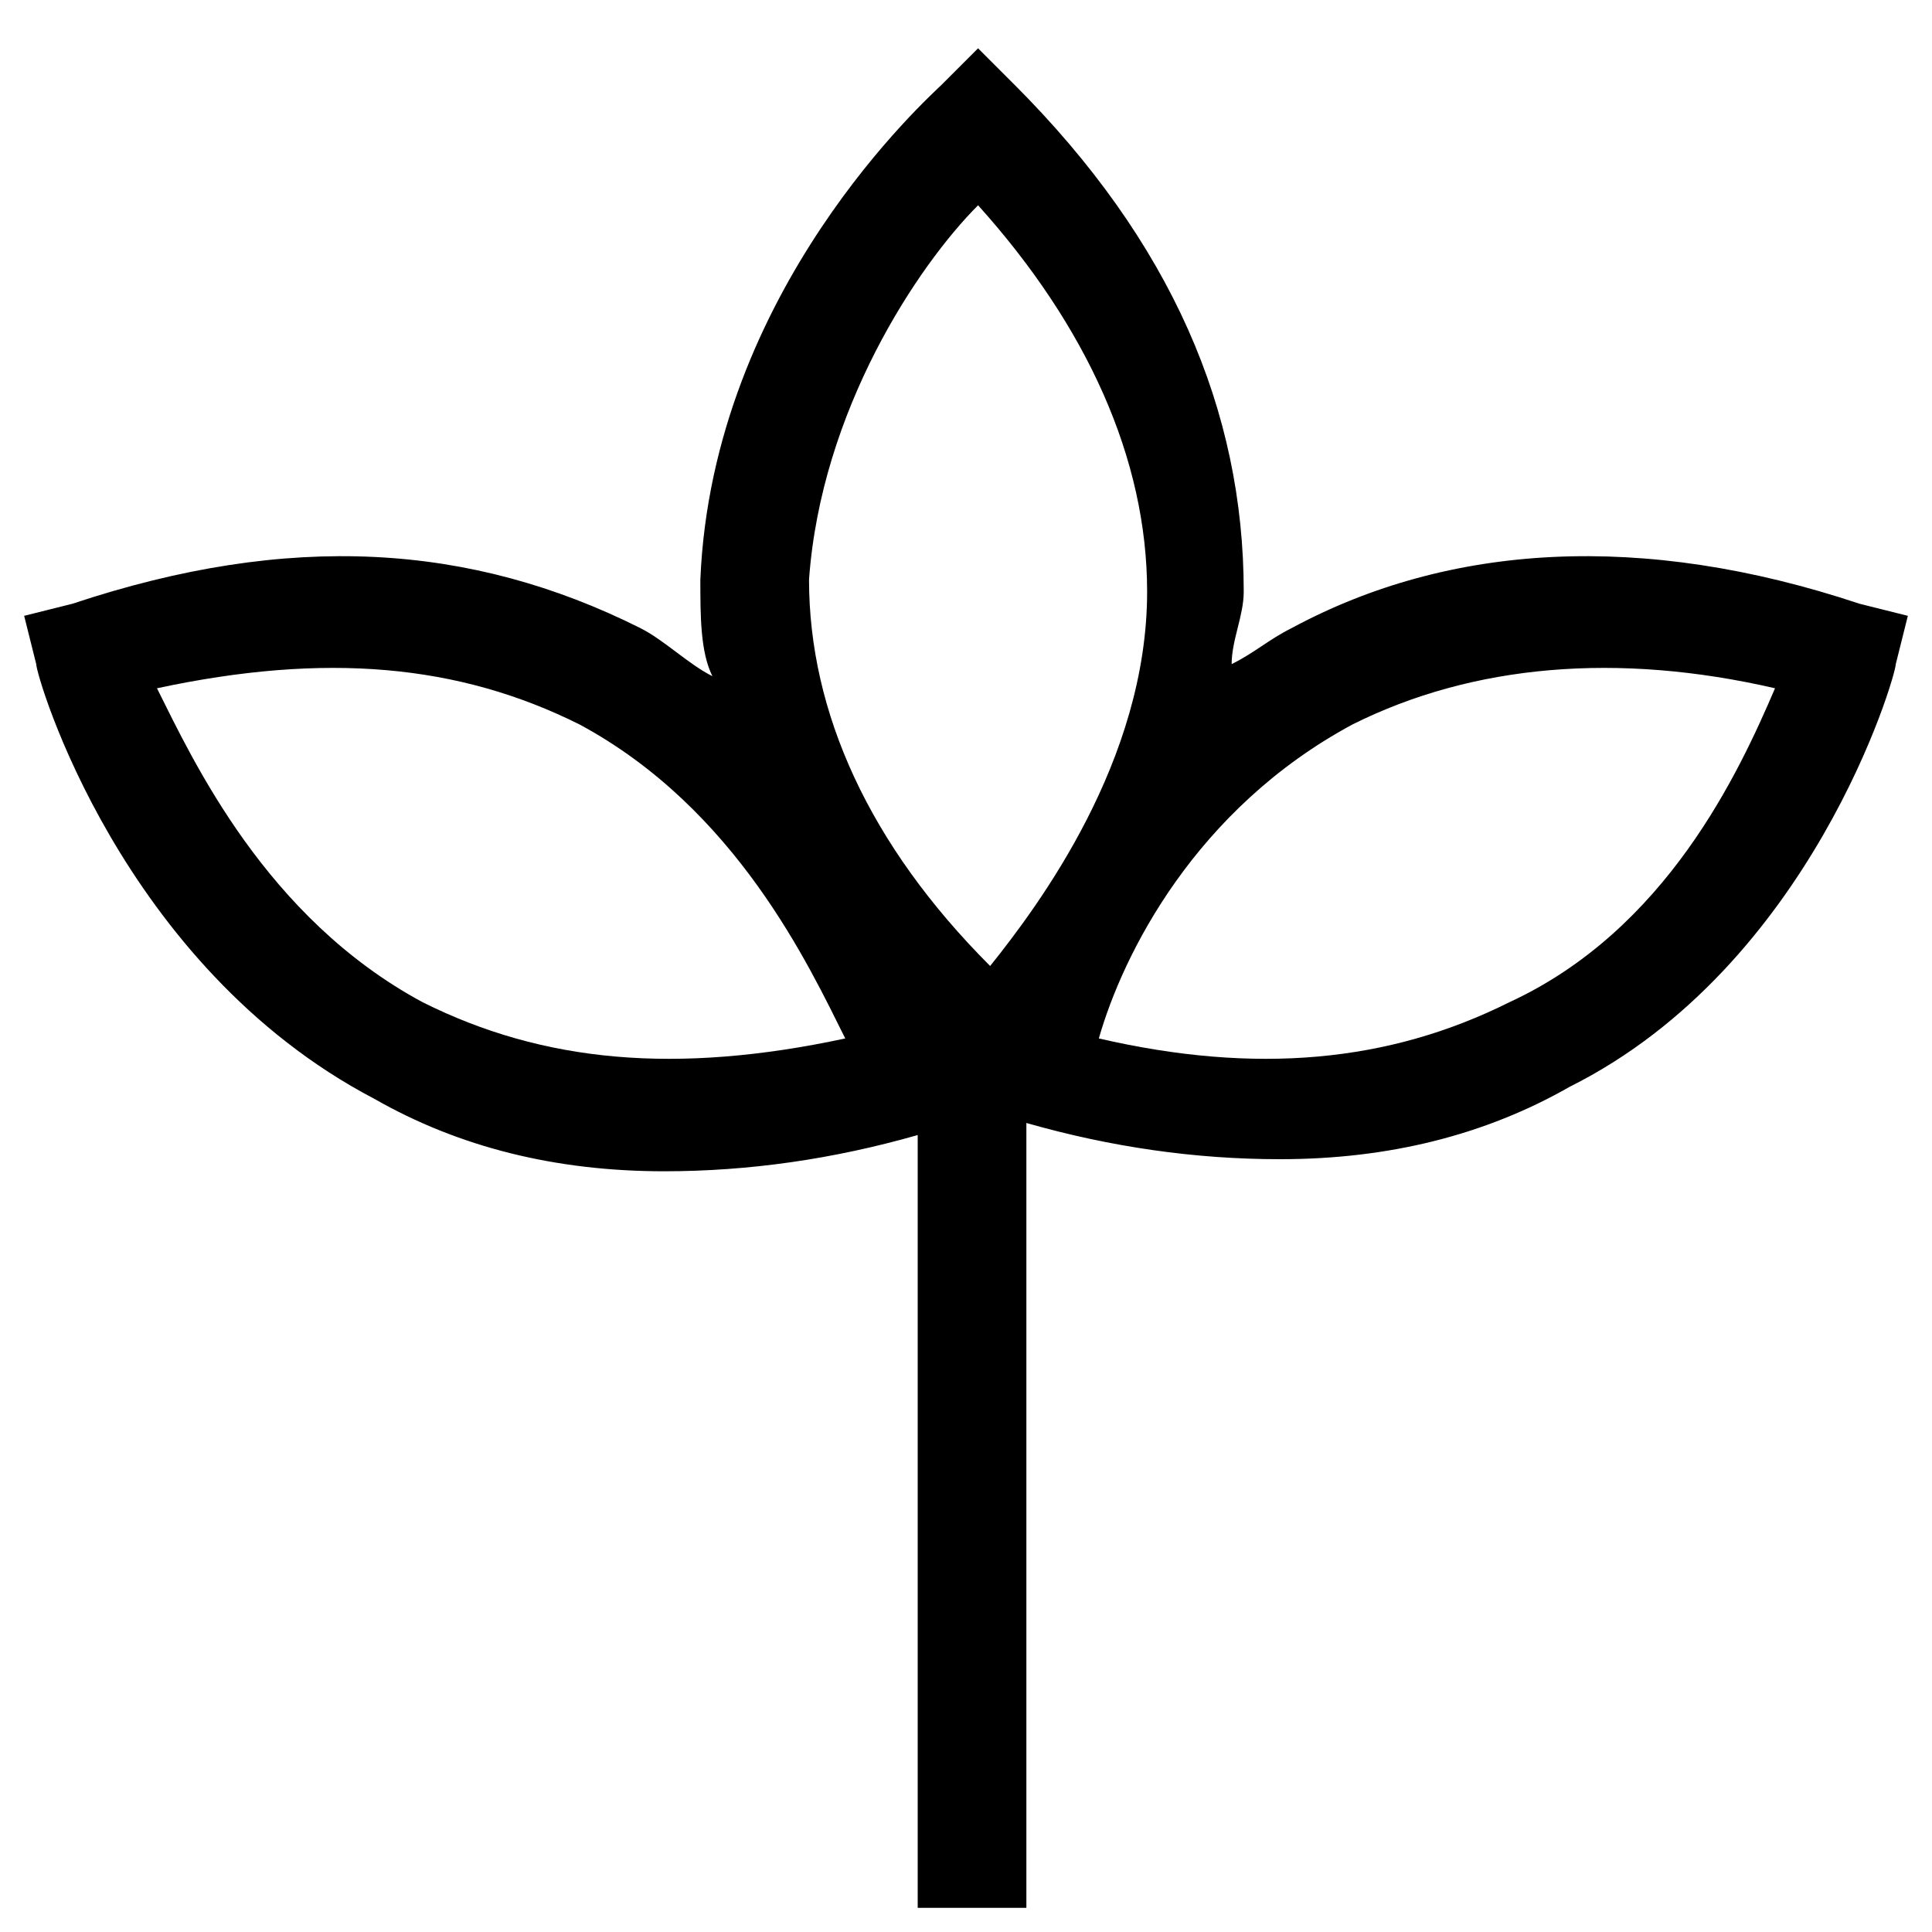 <?xml version="1.0" encoding="utf-8"?>
<!-- Generator: Adobe Illustrator 27.2.0, SVG Export Plug-In . SVG Version: 6.00 Build 0)  -->
<svg version="1.1" id="Layer_1" xmlns="http://www.w3.org/2000/svg" xmlns:xlink="http://www.w3.org/1999/xlink" x="0px" y="0px"
	 viewBox="0 0 16 16" style="enable-background:new 0 0 16 16;" xml:space="preserve">
<path d="M15.4,5c-1.8-0.6-3.4-0.5-4.7,0.2c-0.2,0.1-0.3,0.2-0.5,0.3c0-0.2,0.1-0.4,0.1-0.6c0-1.5-0.6-2.9-1.9-4.2L8.1,0.4L7.8,0.7
	C7.7,0.8,5.9,2.4,5.8,4.8c0,0.3,0,0.6,0.1,0.8C5.7,5.5,5.5,5.3,5.3,5.2C3.9,4.5,2.4,4.4,0.6,5L0.2,5.1l0.1,0.4C0.3,5.6,1,8,3.1,9.1
	c0.7,0.4,1.5,0.6,2.4,0.6c0.7,0,1.4-0.1,2.1-0.3v6.4h0.9V9.3c0.7,0.2,1.4,0.3,2.1,0.3c0.9,0,1.7-0.2,2.4-0.6C15,8,15.7,5.6,15.7,5.5
	l0.1-0.4L15.4,5z M8.1,1.7c0.9,1,1.4,2.1,1.4,3.2c0,1.4-0.9,2.6-1.3,3.1C7.2,7,6.7,5.9,6.7,4.8C6.8,3.4,7.6,2.2,8.1,1.7z M3.5,8.3
	c-1.3-0.7-1.9-2-2.2-2.6C2.7,5.4,3.8,5.5,4.8,6c1.3,0.7,1.9,2,2.2,2.6C5.6,8.9,4.5,8.8,3.5,8.3z M12.5,8.3c-1,0.5-2.1,0.6-3.4,0.3
	C9.3,7.9,9.9,6.7,11.2,6c1-0.5,2.2-0.6,3.5-0.3C14.4,6.4,13.8,7.7,12.5,8.3z"/>
</svg>
